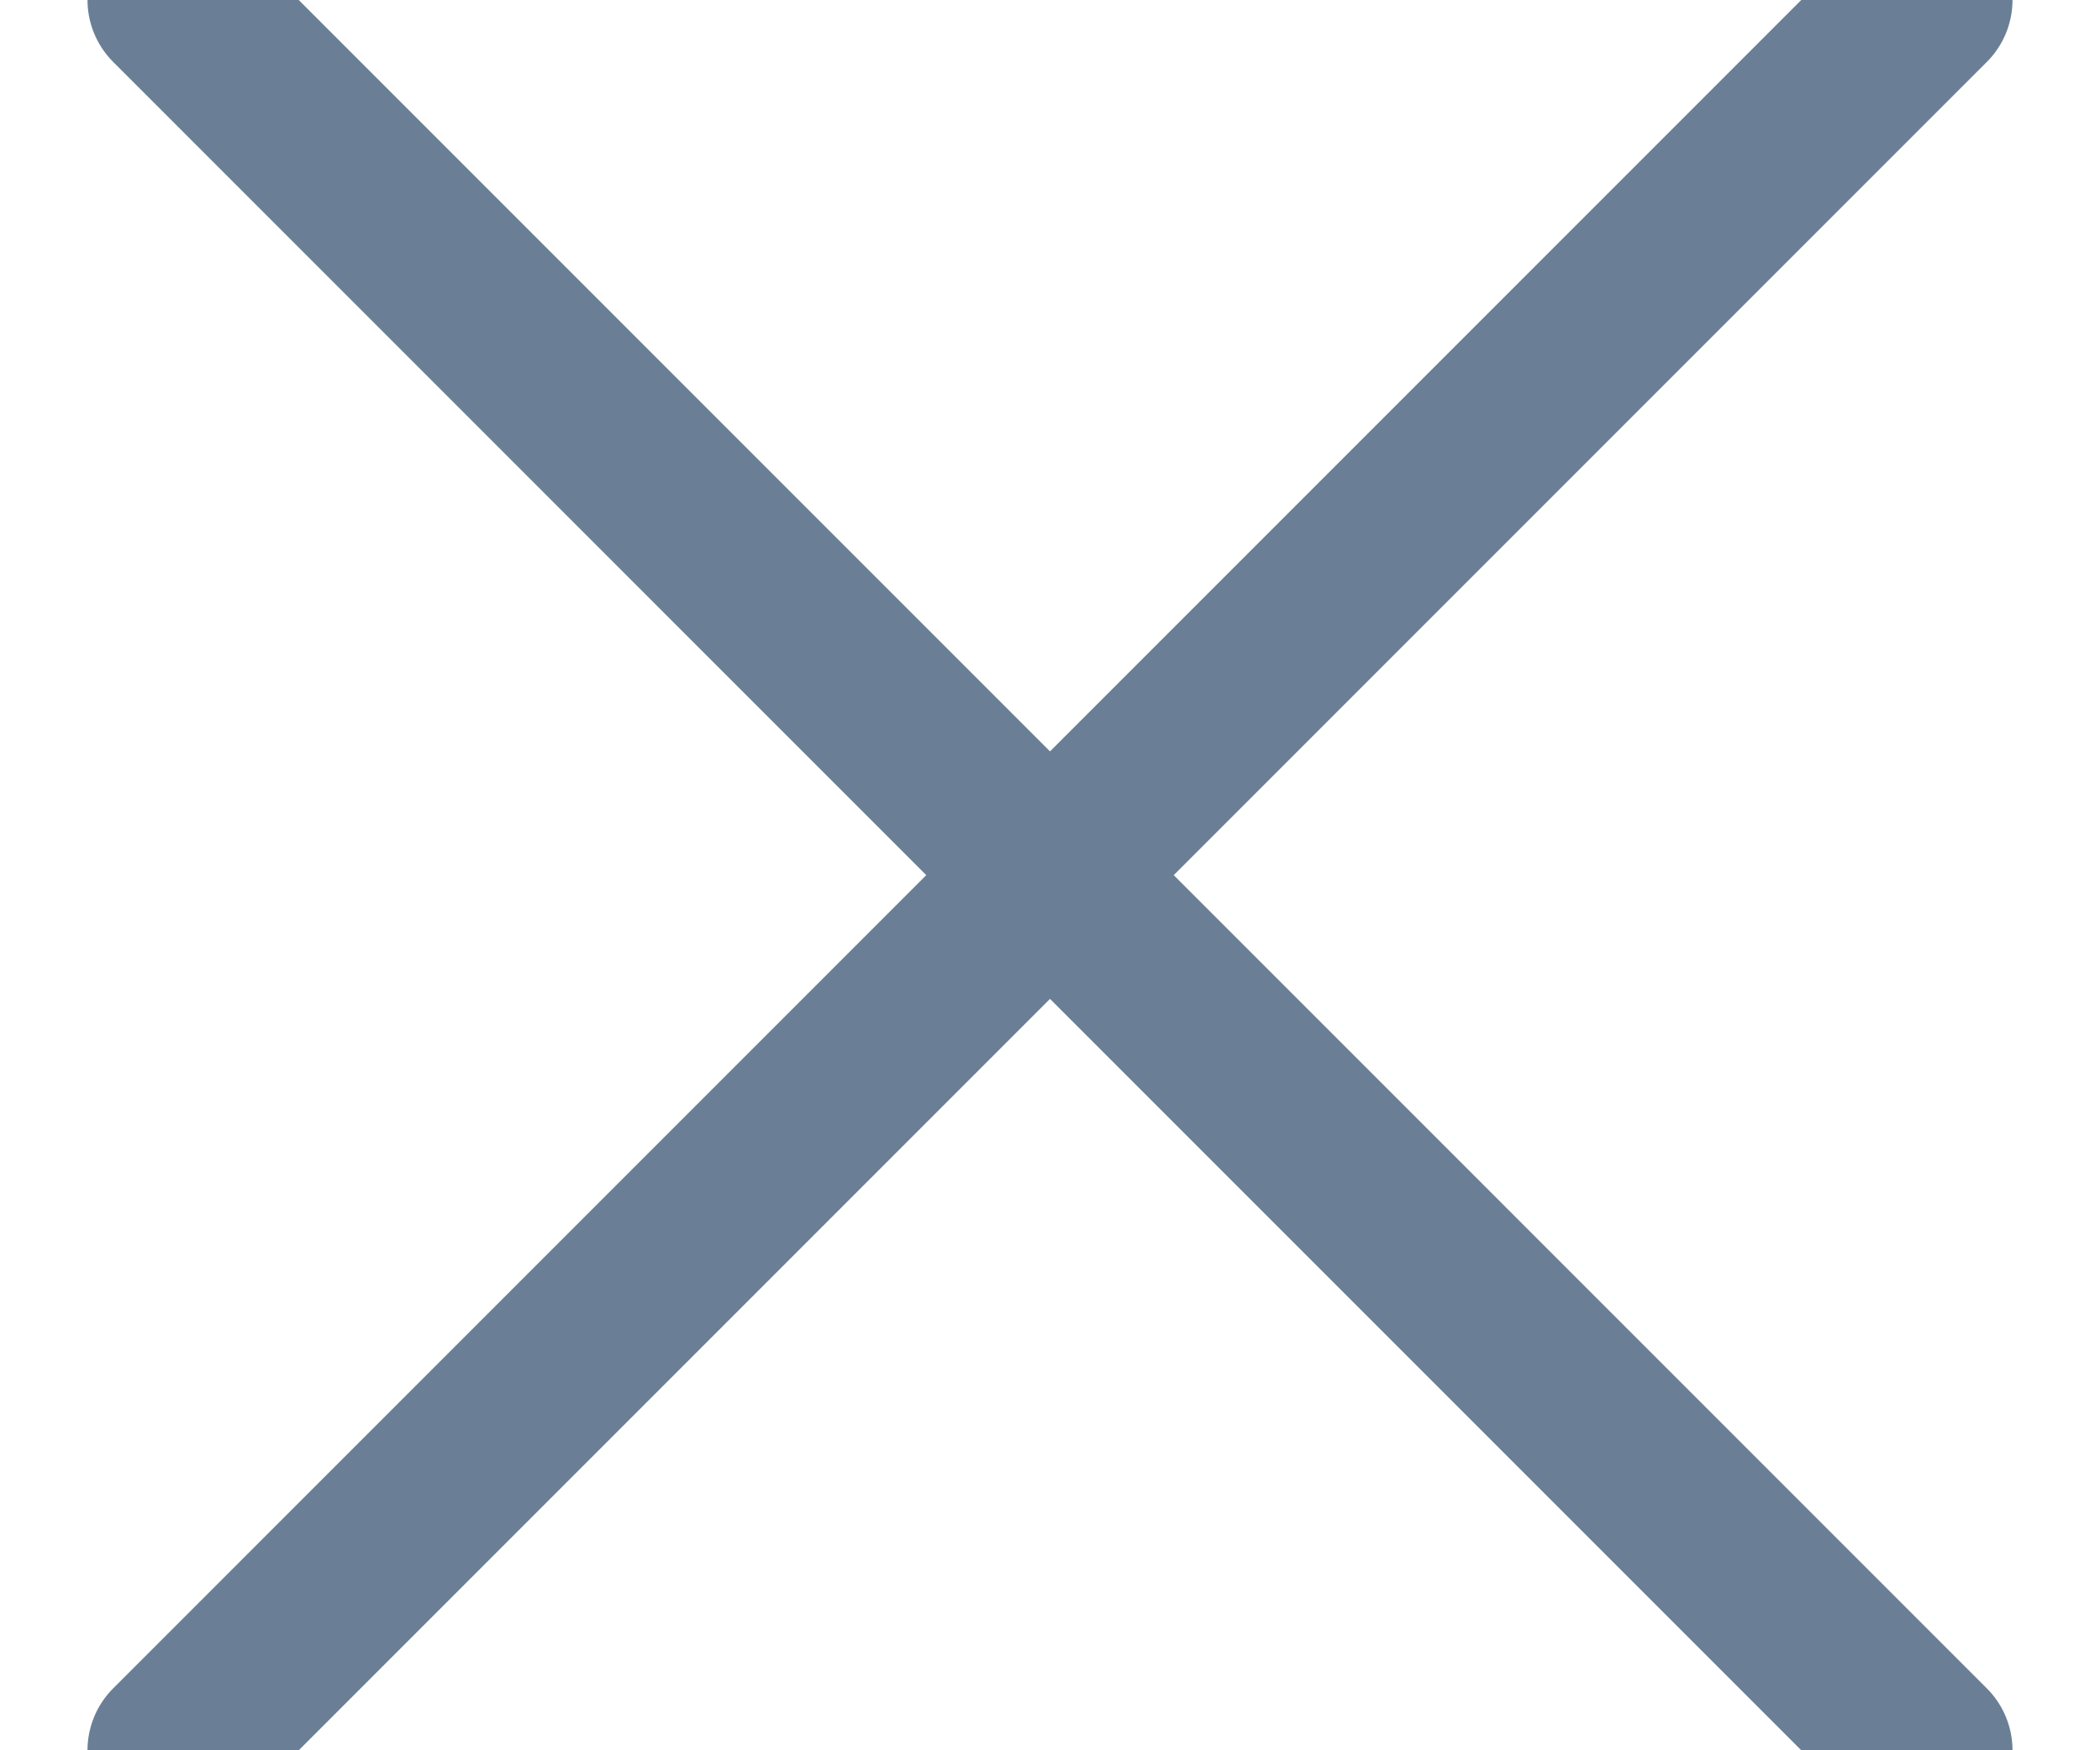 
<svg width="12px" height="10px" viewBox="0 0 12 10" version="1.1" xmlns="http://www.w3.org/2000/svg" xmlns:xlink="http://www.w3.org/1999/xlink">
    <!-- Generator: Sketch 50.2 (55047) - http://www.bohemiancoding.com/sketch -->
    <desc>Created with Sketch.</desc>
    <defs></defs>
    <g id="Page-1" stroke="none" stroke-width="1" fill="none" fill-rule="evenodd" stroke-linecap="round" stroke-linejoin="round">
        <g id="Desktop-HD-Copy" transform="translate(-909, -237)" stroke="#6A7F95">
            <g id="x" transform="translate(910, 237)">
                <path d="M10,0 L0,10" id="Shape"></path>
                <path d="M0,0 L10,10" id="Shape"></path>
            </g>
        </g>
    </g>
</svg>
